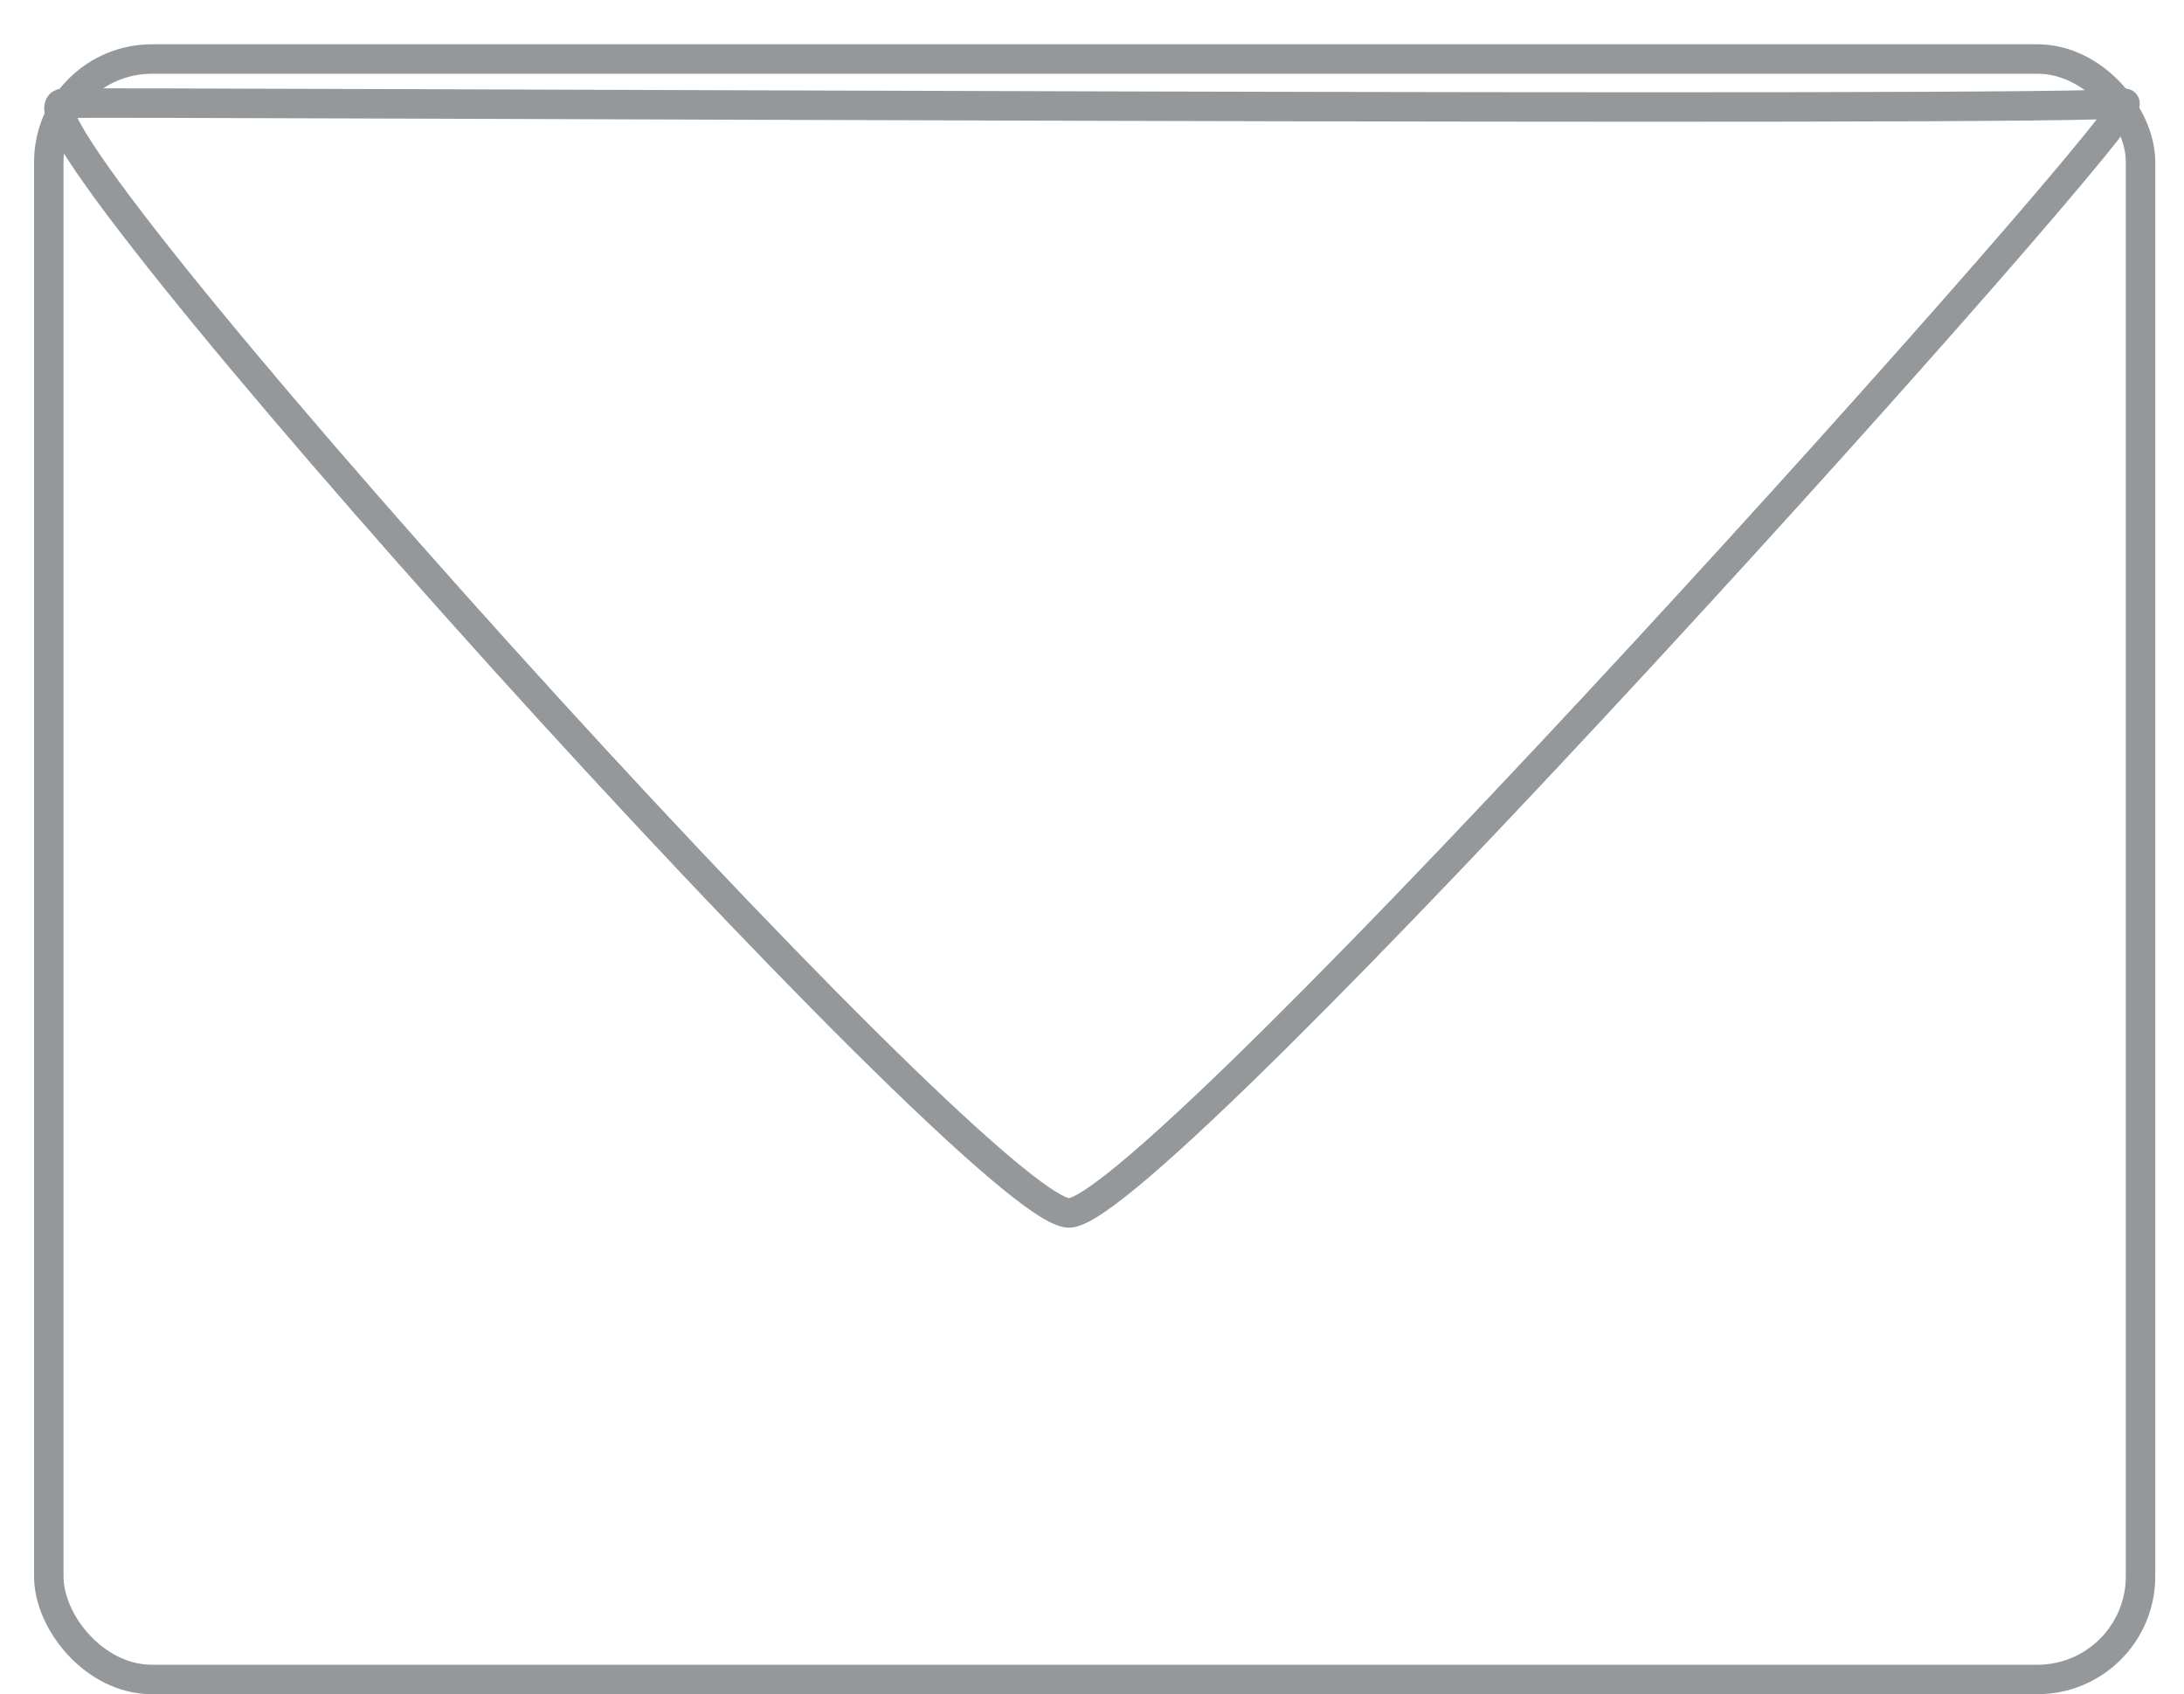 <svg xmlns="http://www.w3.org/2000/svg" xmlns:xlink="http://www.w3.org/1999/xlink" viewBox="2104.844 253.497 74.131 57.503">
  <defs>
    <style>
      .cls-1 {
        fill: #fff;
        stroke: #95989a;
      }

      .cls-2 {
        stroke: none;
      }

      .cls-3 {
        fill: none;
      }

      .cls-4 {
        filter: url(#Path_1);
      }
    </style>
    <filter id="Path_1" x="2104.844" y="253.497" width="74.131" height="43.169" filterUnits="userSpaceOnUse">
      <feOffset dy="3" input="SourceAlpha"/>
      <feGaussianBlur stdDeviation="0.5" result="blur"/>
      <feFlood flood-opacity="0.161"/>
      <feComposite operator="in" in2="blur"/>
      <feComposite in="SourceGraphic"/>
    </filter>
  </defs>
  <g id="Group_1" data-name="Group 1" transform="translate(1990)">
    <g id="Rectangle_101" data-name="Rectangle 101" class="cls-1" transform="translate(116 255)">
      <rect class="cls-2" width="72" height="56" rx="4"/>
      <rect class="cls-3" x="0.5" y="0.5" width="71" height="55" rx="3.5"/>
    </g>
    <g class="cls-4" transform="matrix(1, 0, 0, 1, -1990, 0)">
      <path id="Path_1-2" data-name="Path 1" class="cls-1" d="M2143,263c2.732-.048,68.751.313,69.944,0s-32.843,37.646-35.814,37.666S2140.268,263.048,2143,263Z" transform="translate(-36 -9)"/>
    </g>
  </g>
</svg>
